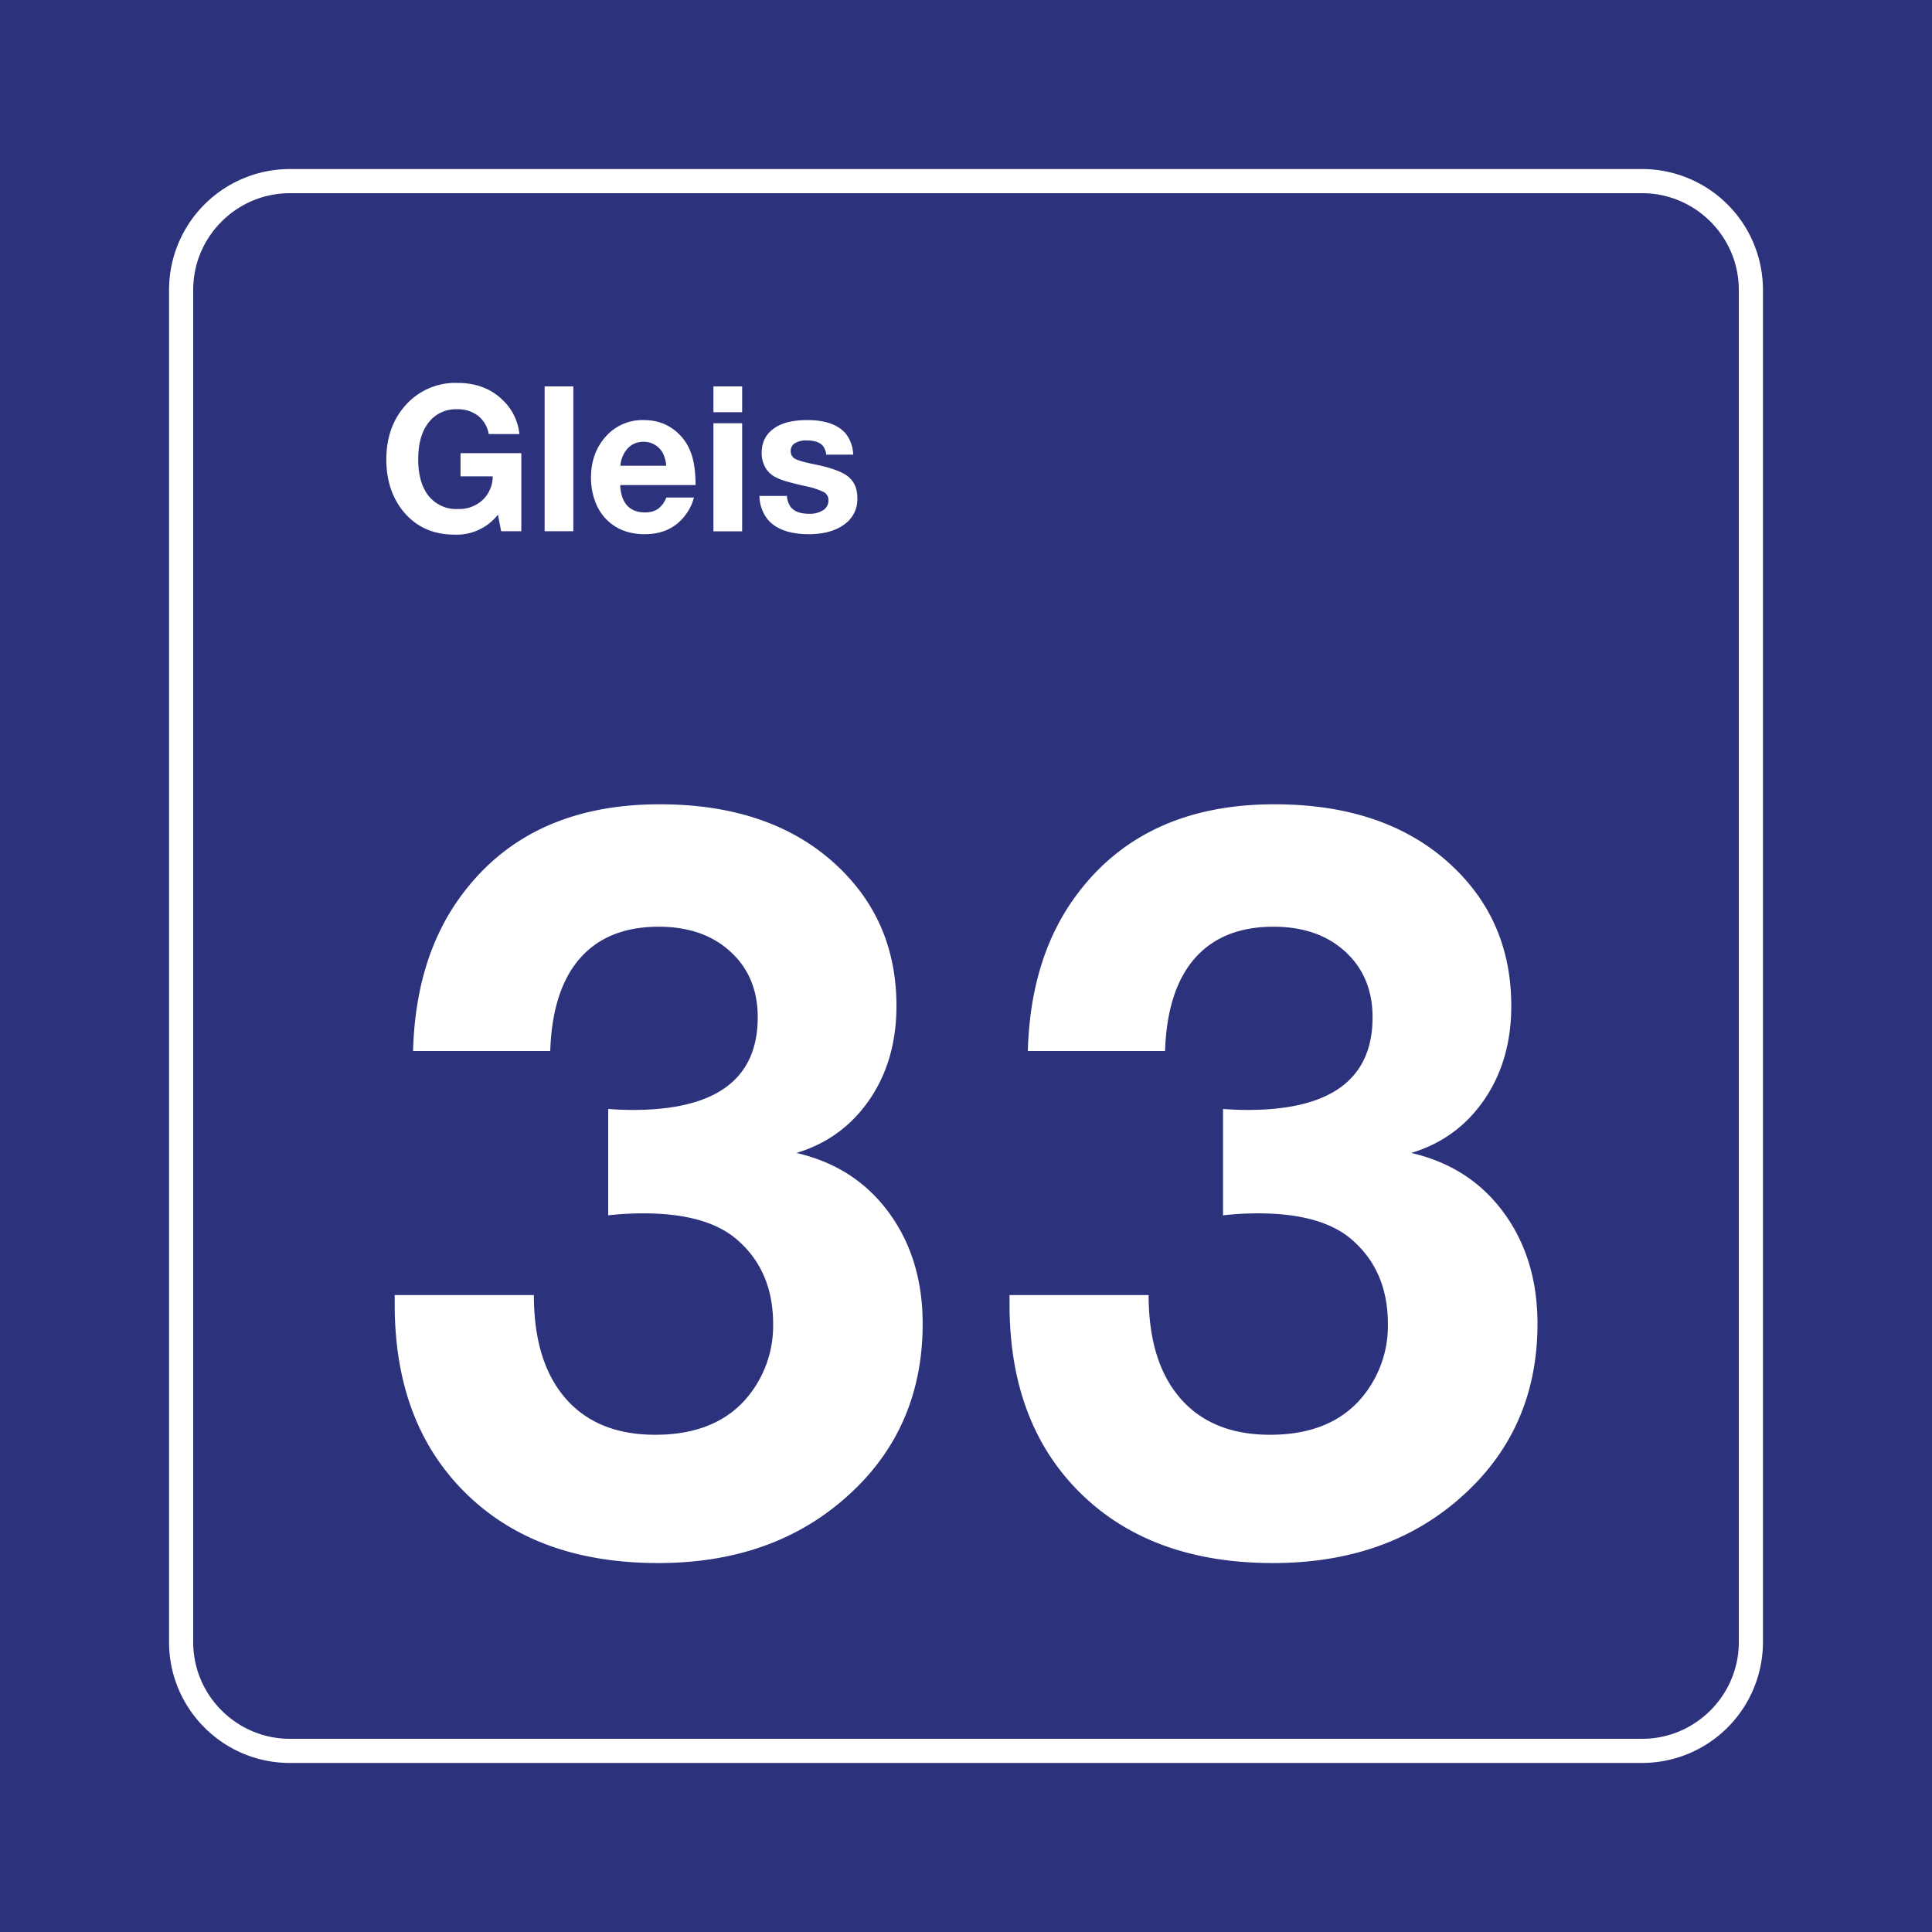 <svg class="color-immutable" width="30" height="30" viewBox="0 0 30 30" fill="none" xmlns="http://www.w3.org/2000/svg"><rect x="0" y="0" width="30" height="30" fill="#808080" stroke="none"/><g clip-path="url(#a)"><path d="M30 0H0v30h30V0Z" fill="#2D327D"/><path d="M25.5 3c.825 0 1.5.675 1.5 1.5v21c0 .825-.675 1.5-1.5 1.5h-21c-.825 0-1.5-.675-1.5-1.5v-21C3 3.675 3.675 3 4.5 3h21Zm0-.375h-21A1.877 1.877 0 0 0 2.625 4.5v21c0 1.034.841 1.875 1.875 1.875h21a1.877 1.877 0 0 0 1.875-1.875v-21A1.877 1.877 0 0 0 25.5 2.625Z" fill="#fff"/><path d="M6.414 16.32c.025-.924.253-1.698.684-2.323.697-1.005 1.746-1.508 3.145-1.508 1.077 0 1.946.275 2.607.823.713.595 1.07 1.364 1.07 2.307 0 .564-.14 1.05-.42 1.458-.28.407-.657.683-1.134.826.605.139 1.083.446 1.434.923.351.477.527 1.054.527 1.73 0 1.113-.41 2.023-1.23 2.73-.76.657-1.718.985-2.877.985-1.256 0-2.252-.361-2.987-1.084-.736-.723-1.104-1.7-1.104-2.93v-.147H8.29c0 .693.164 1.227.492 1.604.328.377.792.565 1.392.565.6 0 1.062-.177 1.385-.53a1.73 1.73 0 0 0 .446-1.192c0-.554-.19-.993-.57-1.316-.312-.266-.794-.4-1.445-.4-.185 0-.367.01-.546.031V17.22c.133.01.261.015.384.015 1.292 0 1.938-.48 1.938-1.438 0-.42-.14-.76-.423-1.019-.282-.259-.653-.388-1.115-.388-.528 0-.936.164-1.223.492-.287.328-.44.807-.461 1.438h-2.13ZM15.96 16.32c.026-.924.254-1.698.685-2.323.697-1.005 1.746-1.508 3.145-1.508 1.077 0 1.946.275 2.607.823.713.595 1.07 1.364 1.07 2.307 0 .564-.14 1.05-.42 1.458-.28.407-.657.683-1.134.826.605.139 1.083.446 1.434.923.351.477.527 1.054.527 1.73 0 1.113-.41 2.023-1.23 2.73-.76.657-1.718.985-2.877.985-1.256 0-2.252-.361-2.988-1.084-.735-.723-1.103-1.7-1.103-2.93v-.147h2.16c0 .693.165 1.227.493 1.604.328.377.792.565 1.392.565.6 0 1.061-.177 1.384-.53a1.73 1.73 0 0 0 .446-1.192c0-.554-.19-.993-.569-1.316-.313-.266-.794-.4-1.445-.4-.185 0-.367.01-.546.031V17.22c.133.01.26.015.384.015 1.292 0 1.938-.48 1.938-1.438 0-.42-.141-.76-.423-1.019-.282-.259-.654-.388-1.115-.388-.528 0-.936.164-1.223.492-.287.328-.44.807-.461 1.438h-2.13ZM8.095 7.037v1.212h-.313l-.05-.257a.816.816 0 0 1-.672.31c-.343 0-.614-.127-.813-.38-.165-.213-.248-.475-.248-.787 0-.354.108-.643.323-.869a1.03 1.03 0 0 1 .783-.32c.295 0 .536.095.721.286a.84.84 0 0 1 .239.508h-.476a.464.464 0 0 0-.165-.283.509.509 0 0 0-.325-.102.532.532 0 0 0-.462.231c-.095.134-.143.316-.143.544 0 .224.045.401.134.533a.55.55 0 0 0 .486.241.533.533 0 0 0 .38-.14.507.507 0 0 0 .157-.367h-.5v-.36h.944ZM8.903 6v2.249h-.446V6h.446ZM10.775 7.726a.751.751 0 0 1-.128.266c-.148.202-.36.303-.636.303-.25 0-.451-.08-.602-.237a.773.773 0 0 1-.17-.278 1.055 1.055 0 0 1-.062-.363c0-.244.07-.45.21-.616a.76.76 0 0 1 .61-.278c.2 0 .372.062.513.186.102.09.176.2.222.33.046.13.069.295.069.493h-1.17a.65.65 0 0 0 .038.205c.06.146.175.22.345.22.083 0 .15-.019.203-.055a.39.39 0 0 0 .129-.176h.429Zm-.43-.494a.54.54 0 0 0-.055-.202.338.338 0 0 0-.295-.17c-.1 0-.181.033-.246.1a.446.446 0 0 0-.115.272h.712ZM11.524 6v.401h-.446V6h.446Zm0 .572V8.25h-.446V6.572h.446ZM13.248 7.06h-.418a.27.27 0 0 0-.048-.131c-.046-.06-.132-.09-.257-.09a.328.328 0 0 0-.183.044.138.138 0 0 0-.064.121c0 .056.024.096.071.122.048.026.157.056.327.09.216.045.372.1.468.165.112.077.169.194.169.35a.48.48 0 0 1-.21.418c-.137.097-.319.146-.545.146-.281 0-.487-.07-.619-.208a.601.601 0 0 1-.147-.386h.427a.335.335 0 0 0 .059.172c.057.07.152.105.284.105a.382.382 0 0 0 .22-.056.175.175 0 0 0 .082-.152.14.14 0 0 0-.07-.128 1.2 1.2 0 0 0-.296-.095 4.83 4.83 0 0 1-.31-.079.876.876 0 0 1-.163-.068.376.376 0 0 1-.146-.151.446.446 0 0 1-.052-.215c0-.175.072-.307.217-.399.118-.075.282-.112.492-.112.278 0 .477.07.598.212a.55.55 0 0 1 .114.325Z" fill="#fff"/></g><defs><clipPath id="a"><path fill="#fff" d="M0 0h30v30H0z"/></clipPath></defs></svg>